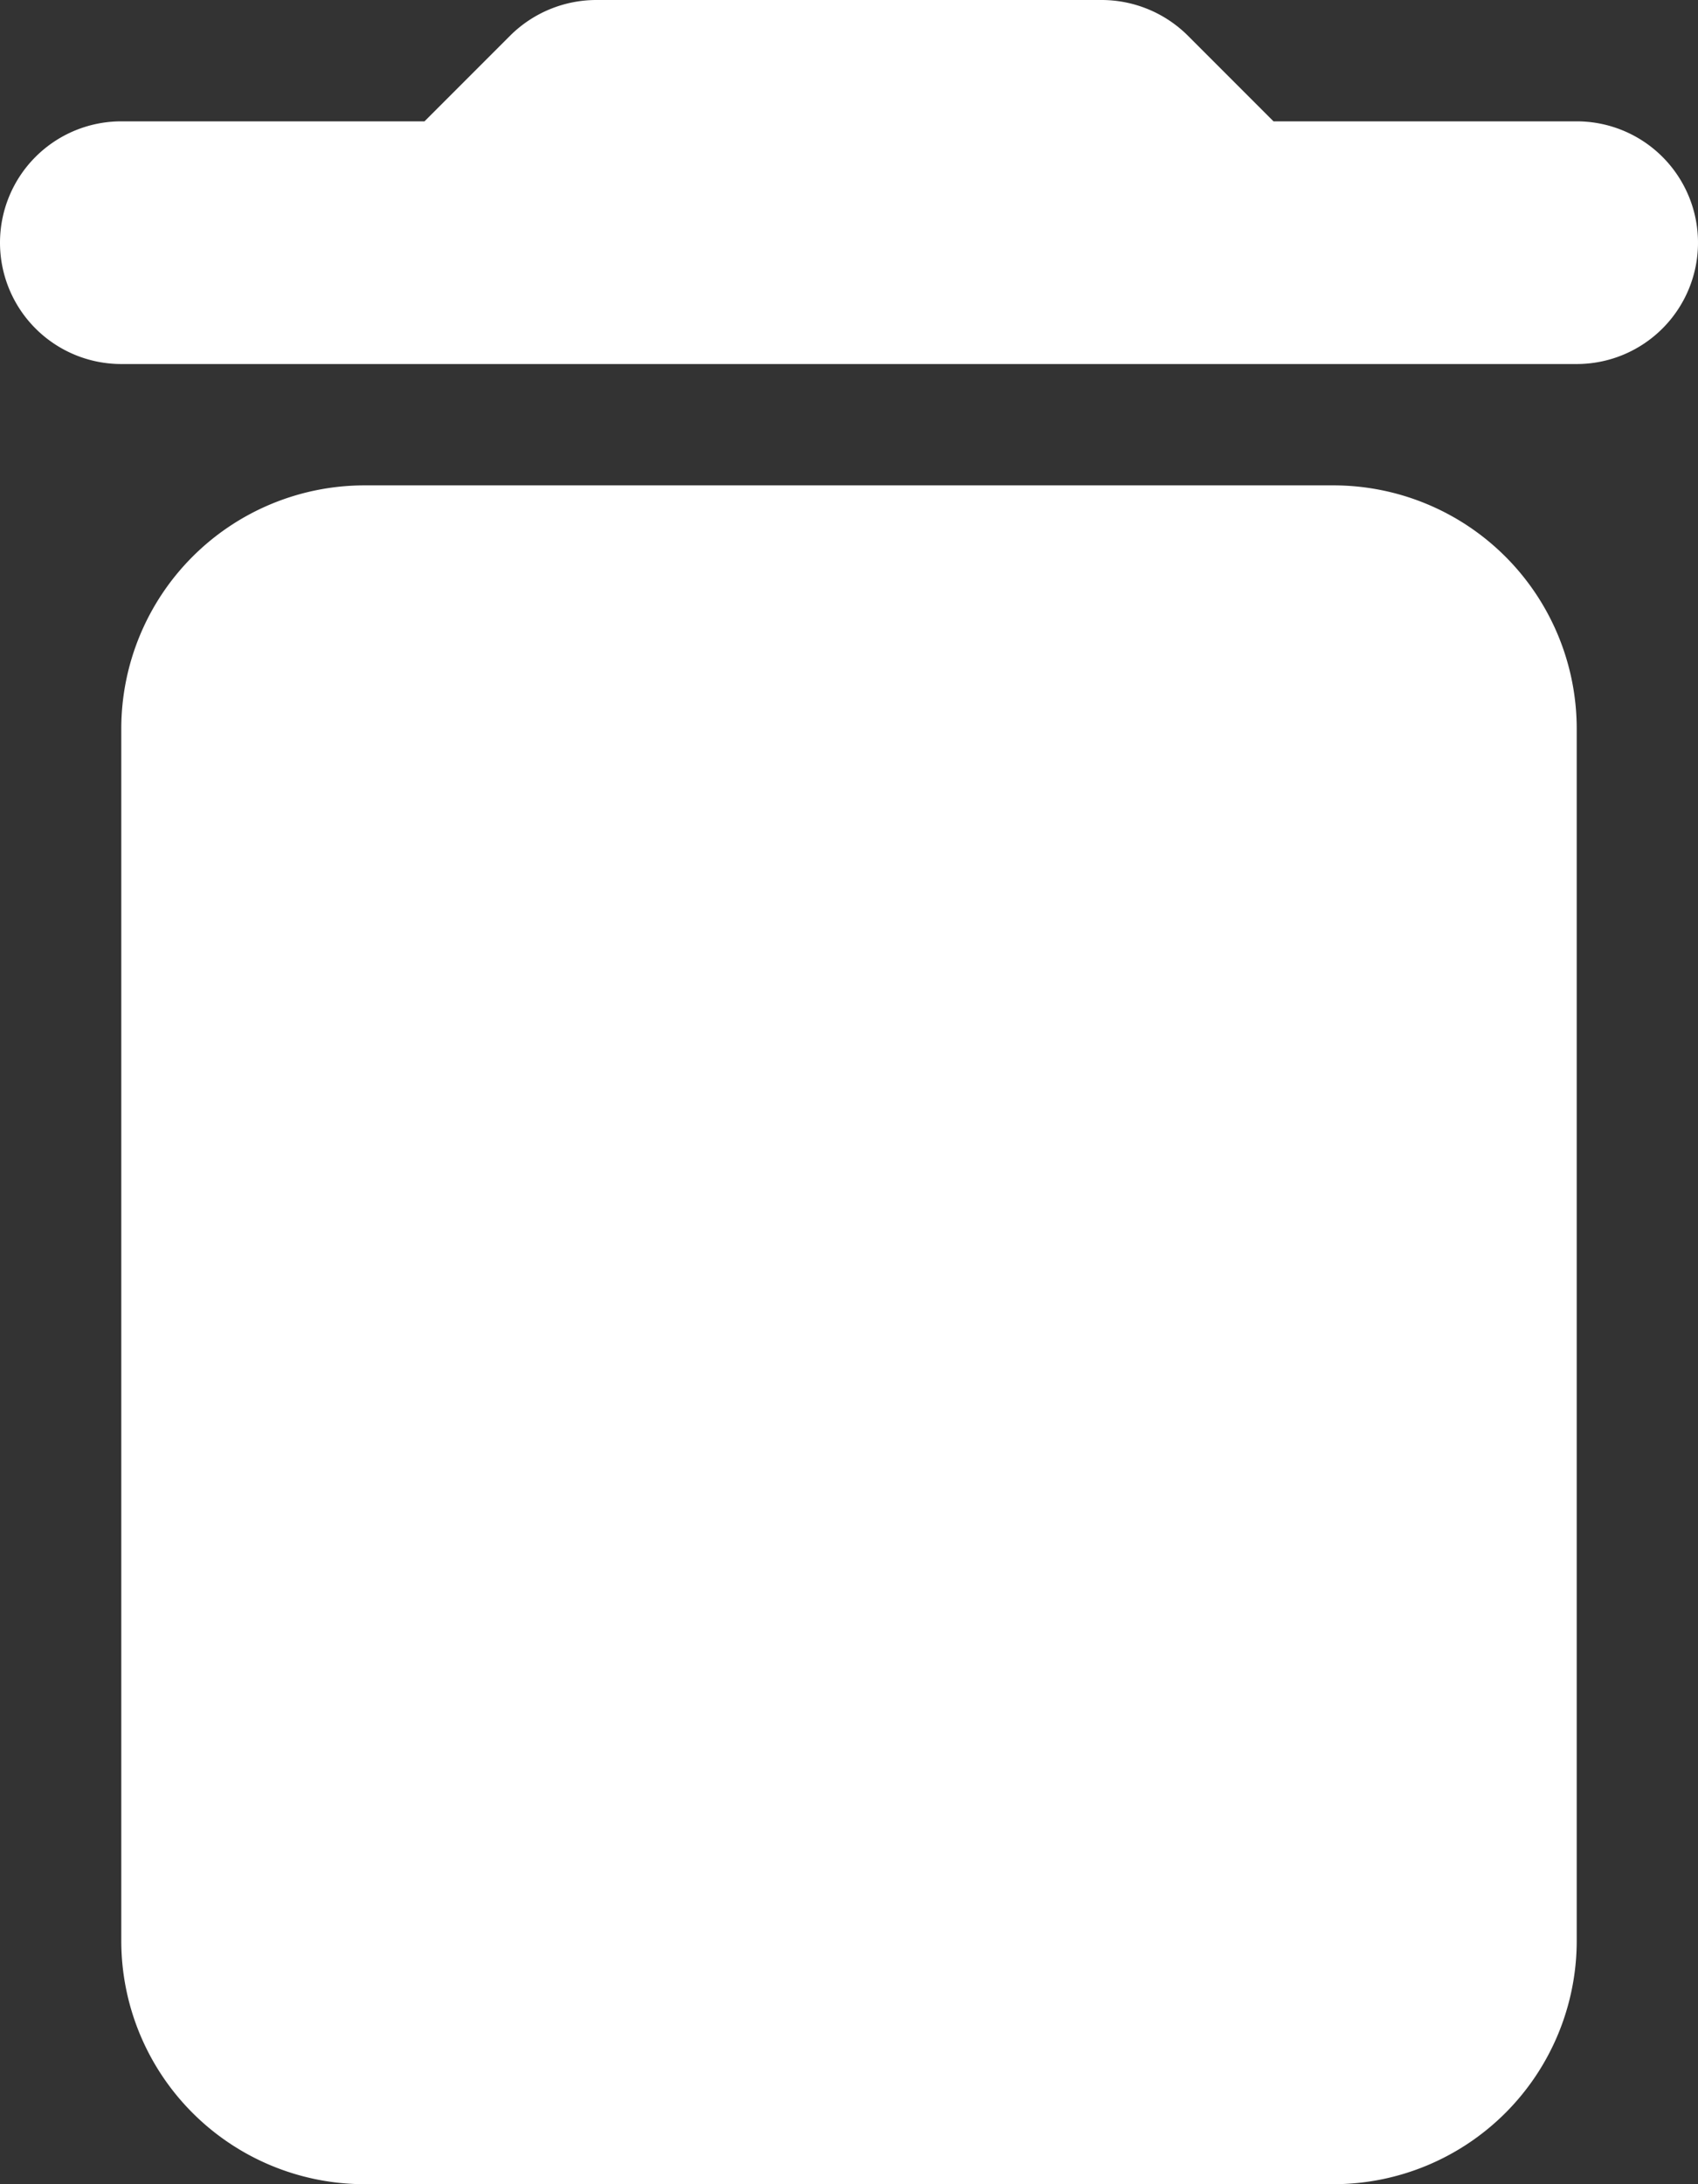 <svg xmlns="http://www.w3.org/2000/svg" width="14" height="18" viewBox="0 0 14 18">
    <rect x="0" y="0" width="14" height="18" fill="#333333" stroke="none"/>
    <path id="Path_81" data-name="Path 81"
          d="M6,19a2.006,2.006,0,0,0,2,2h8a2.006,2.006,0,0,0,2-2V9a2.006,2.006,0,0,0-2-2H8A2.006,2.006,0,0,0,6,9ZM18,4H15.5l-.71-.71a1.009,1.009,0,0,0-.7-.29H9.91a1.009,1.009,0,0,0-.7.29L8.5,4H6A1,1,0,0,0,6,6H18a1,1,0,0,0,0-2Z"
          transform="translate(-5 -3)" fill="#fff"/>
</svg>
